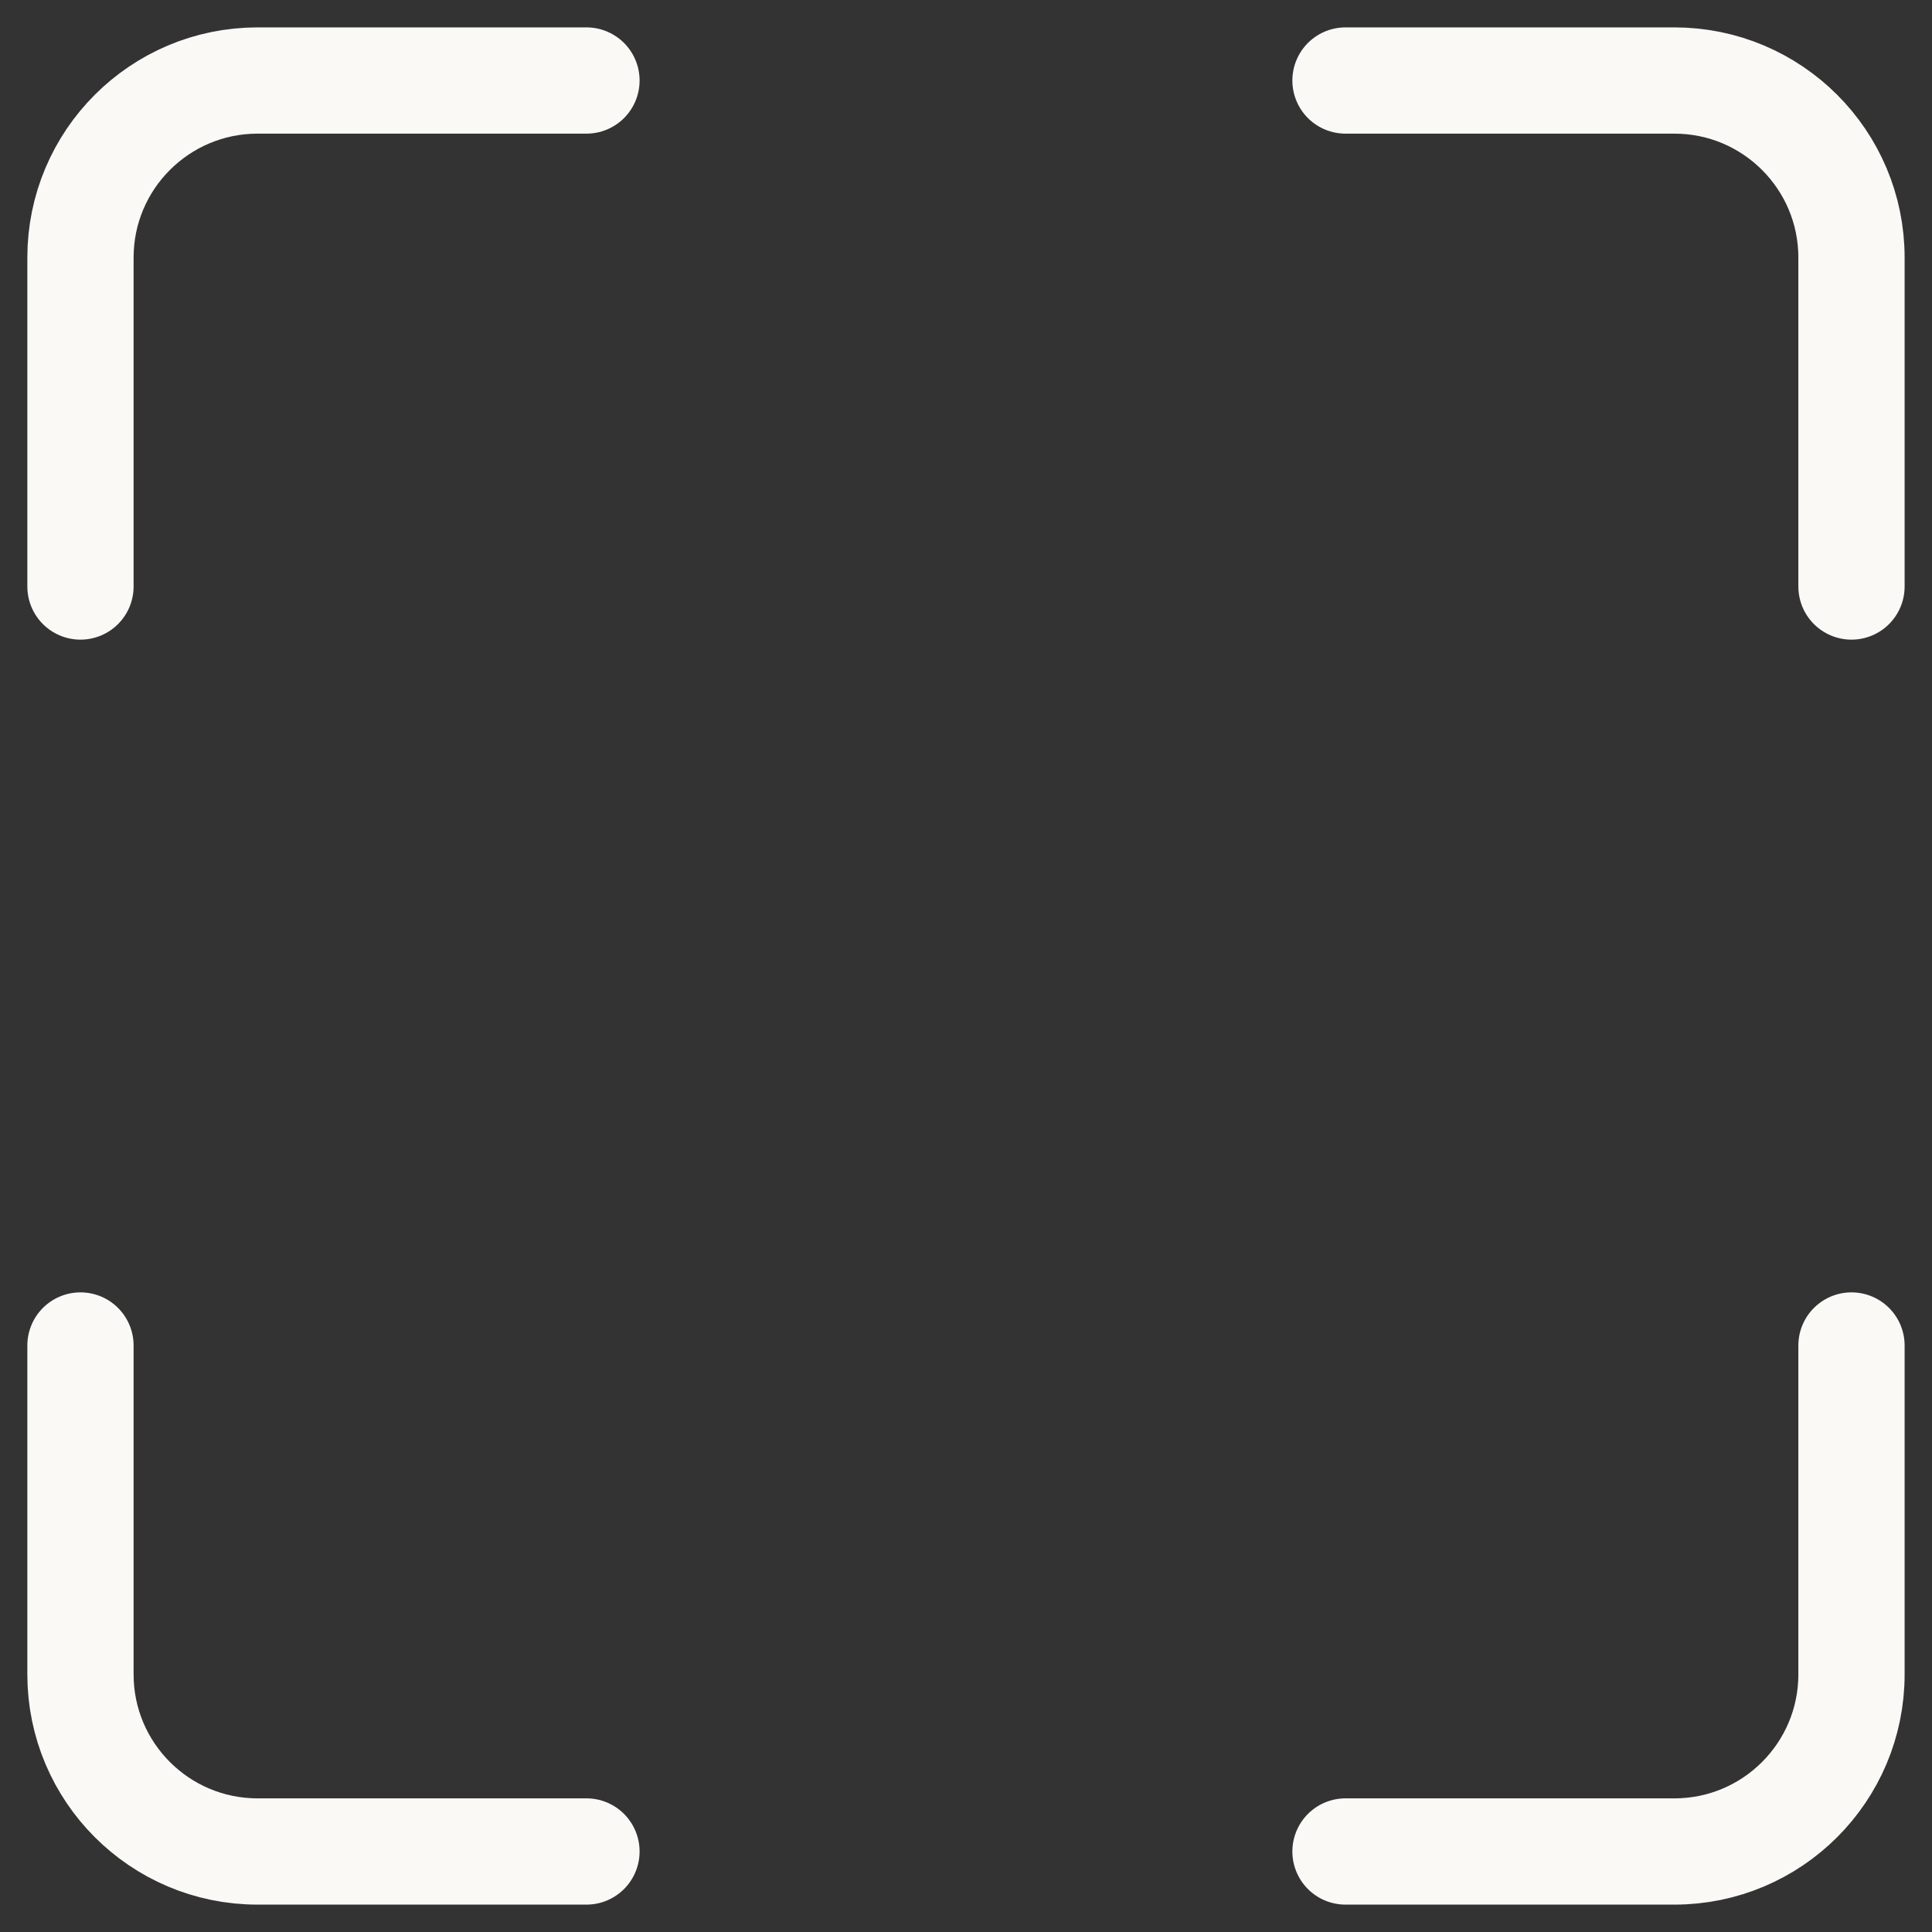<svg width="40" height="40" viewBox="0 0 40 40" fill="none" xmlns="http://www.w3.org/2000/svg">
<rect x="0" y="0" width="40" height="40" fill="#333333" stroke="none"/>
<path id="Icon" d="M12.142 1.667H5.333C3.308 1.667 1.666 3.308 1.666 5.333V12.143M12.142 38.333H5.333C3.308 38.333 1.666 36.691 1.666 34.666V27.857M27.857 1.667H34.666C36.691 1.667 38.333 3.308 38.333 5.333V12.143M27.857 38.333H34.666C36.691 38.333 38.333 36.691 38.333 34.666V27.857" stroke="#FAF9F6" stroke-width="2.2" stroke-linecap="round" stroke-linejoin="round"/>
</svg>
